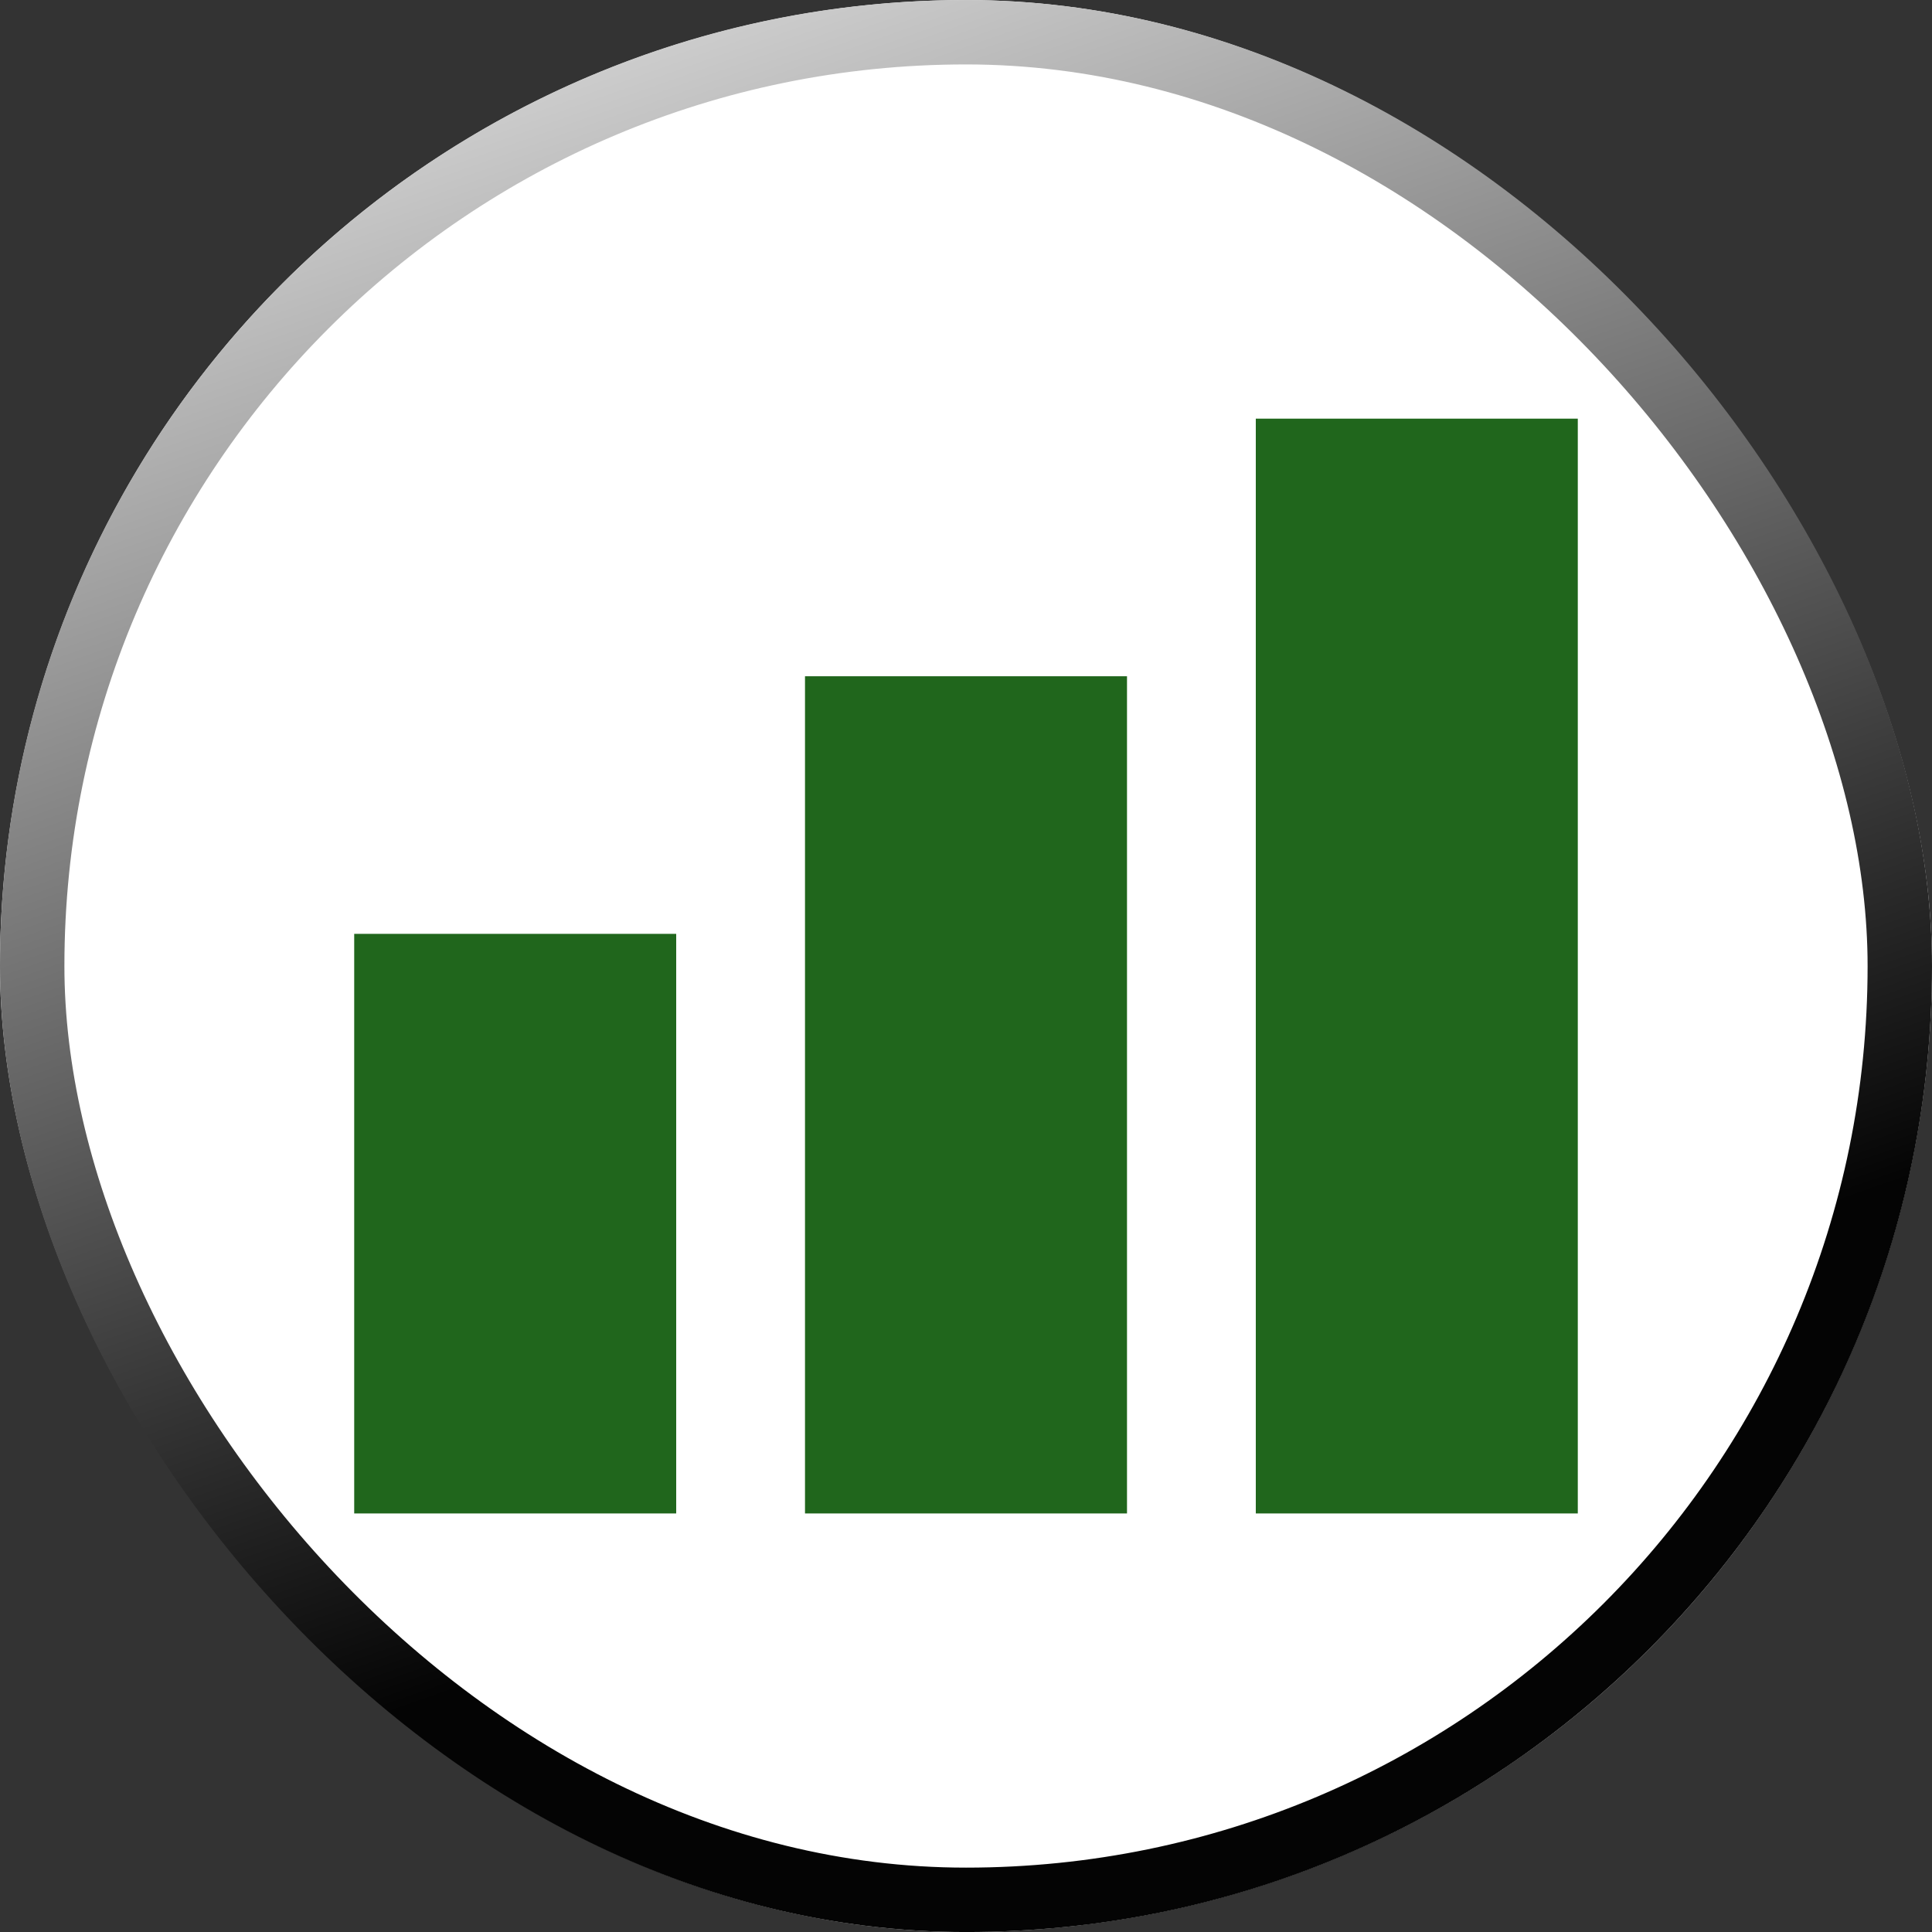 <svg width="60" height="60" viewBox="0 0 60 60" fill="none" xmlns="http://www.w3.org/2000/svg">
<rect x="0" y="0" width="60" height="60" fill="#333333" stroke="none"/>
<g clip-path="url(#clip0_691_1281)">
<circle cx="30" cy="30.001" r="30" fill="white"/>
<g clip-path="url(#clip1_691_1281)">
<rect x="11" y="29.001" width="10" height="44" fill="#20661C"/>
<rect x="25" y="21.001" width="10" height="48" fill="#20661C"/>
<rect x="39" y="13.001" width="10" height="66" fill="#20661C"/>
</g>
</g>
<rect x="1" y="1.001" width="58" height="58" rx="29" stroke="url(#paint0_linear_691_1281)" stroke-width="2"/>
<defs>
<linearGradient id="paint0_linear_691_1281" x1="25.304" y1="-38.124" x2="57.308" y2="52.599" gradientUnits="userSpaceOnUse">
<stop offset="0.029" stop-color="#8C8C8C"/>
<stop offset="0.25" stop-color="white"/>
<stop offset="0.85" stop-color="#040404"/>
</linearGradient>
<clipPath id="clip0_691_1281">
<rect y="0.001" width="60" height="60" rx="30" fill="white"/>
</clipPath>
<clipPath id="clip1_691_1281">
<rect width="38" height="34" fill="white" transform="translate(11 13.001)"/>
</clipPath>
</defs>
</svg>
